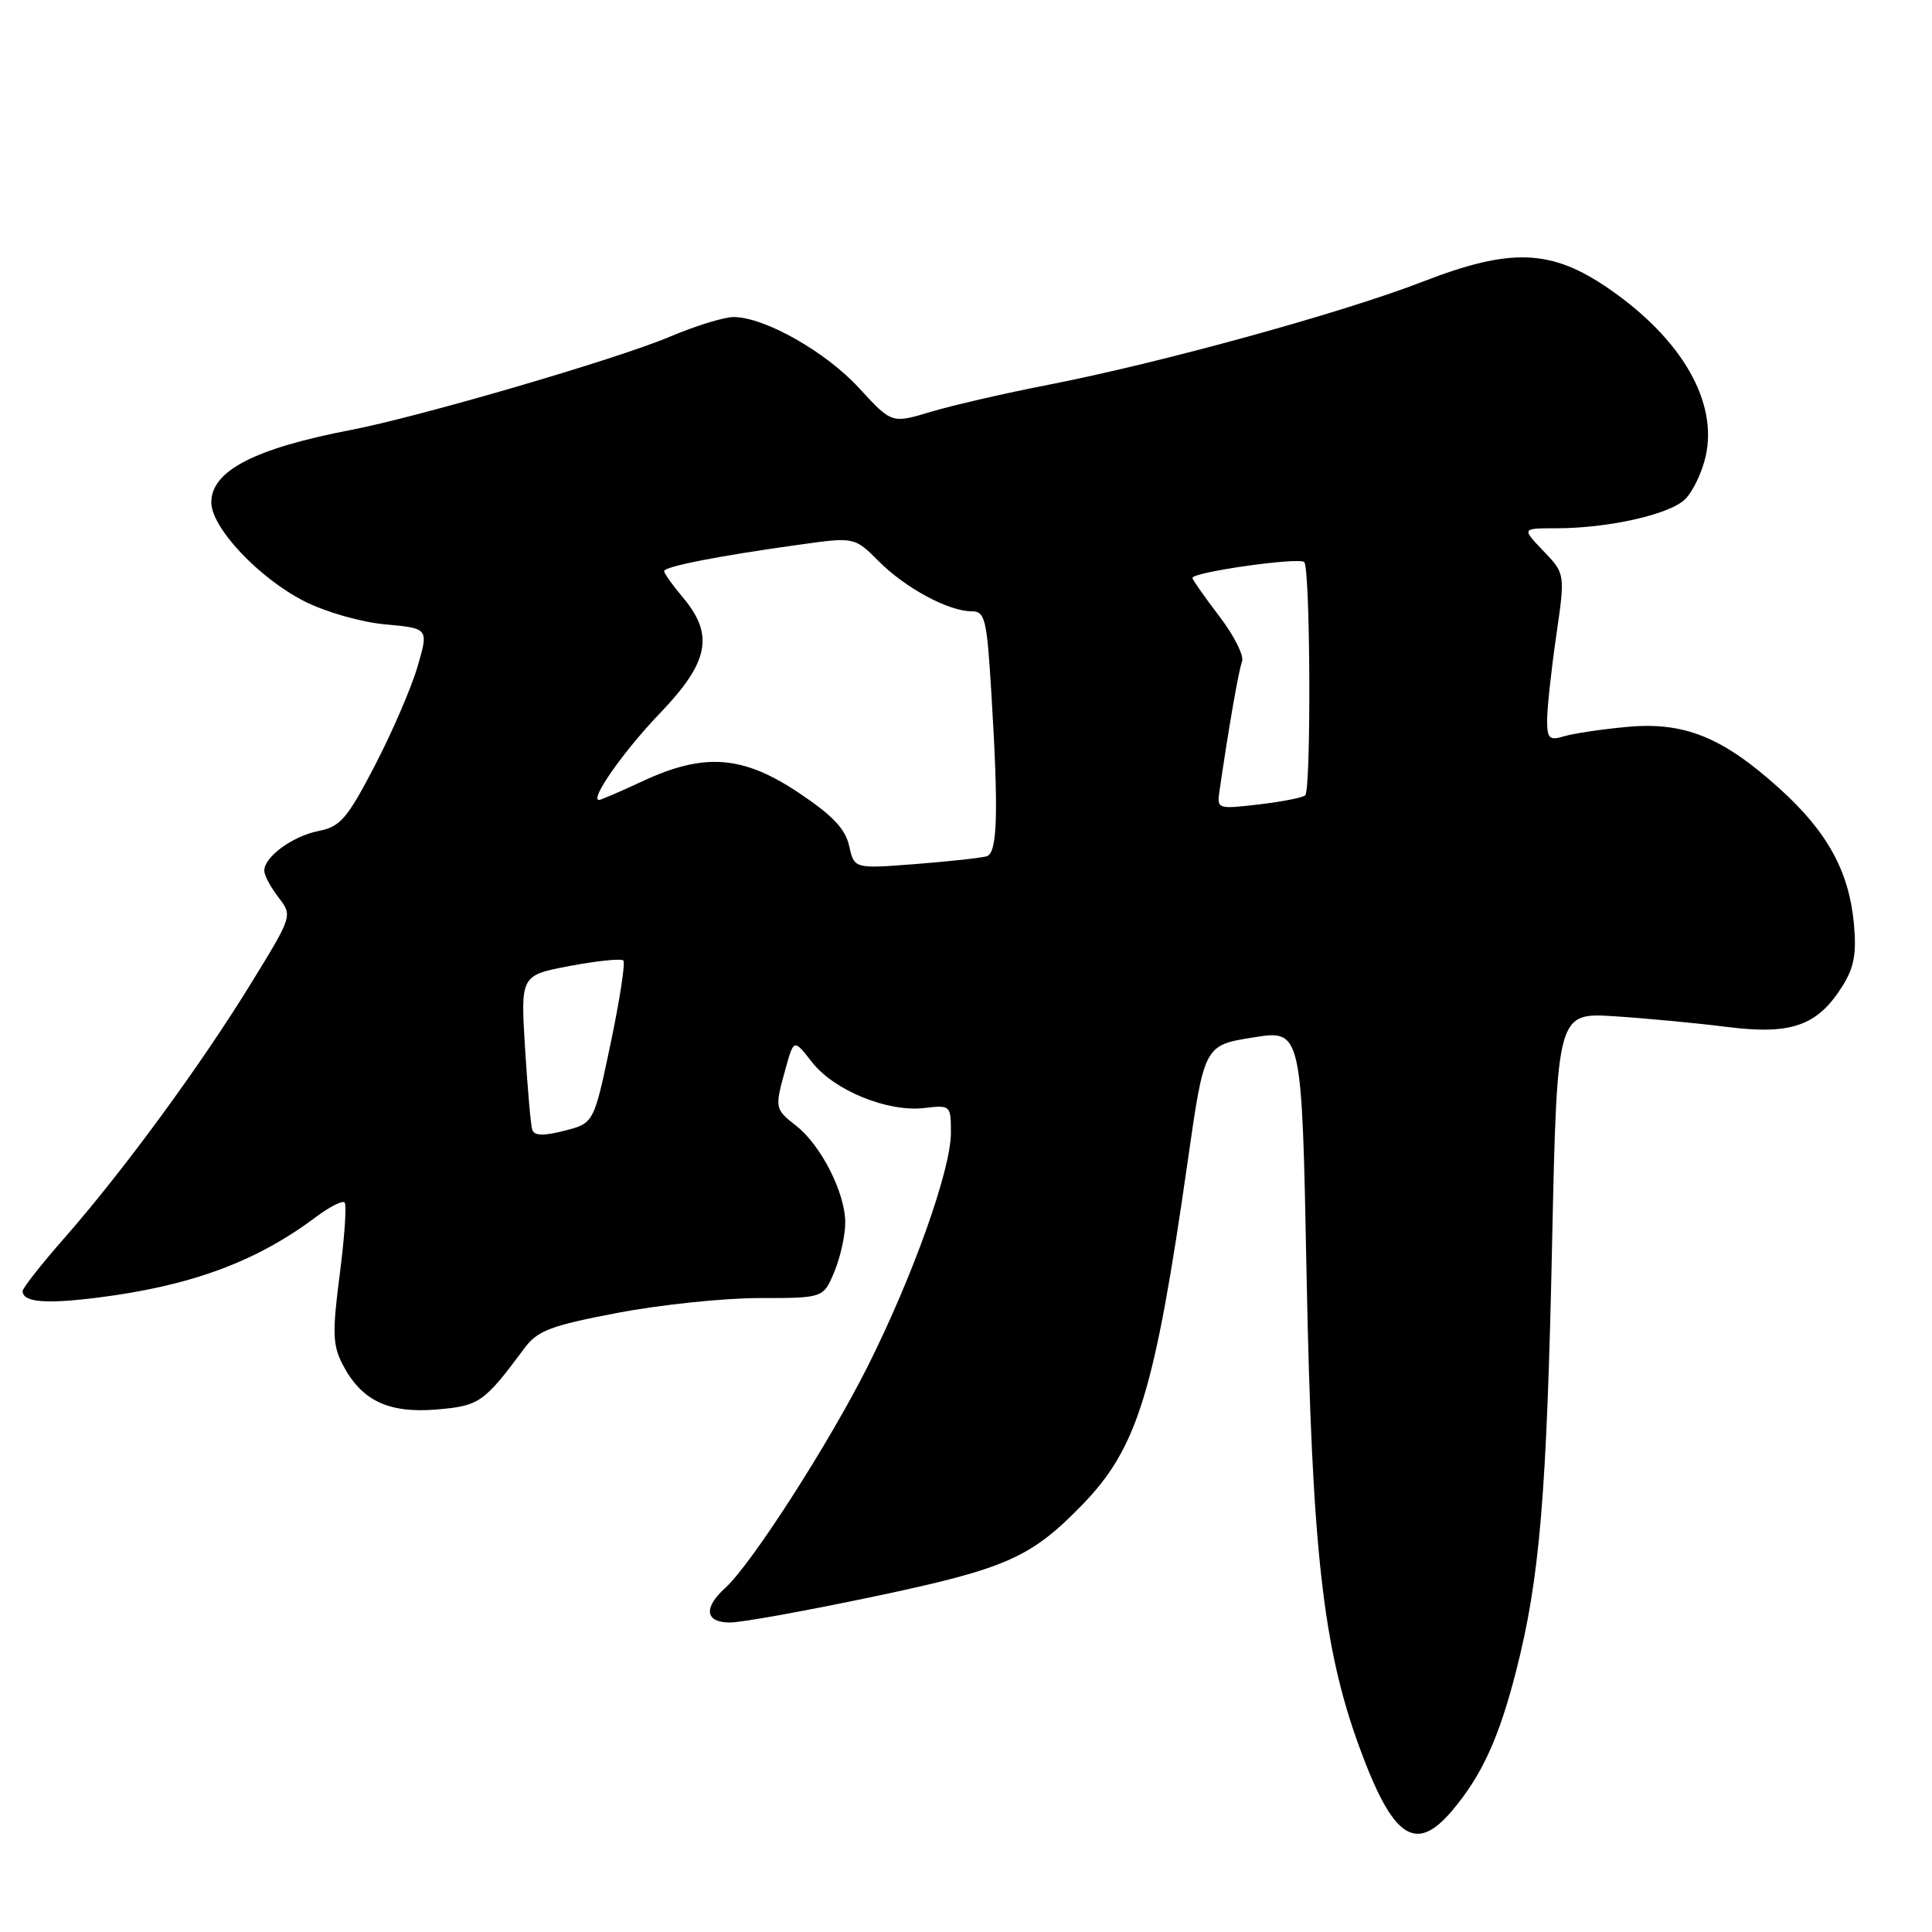 <?xml version="1.0" encoding="UTF-8" standalone="no"?>
<!DOCTYPE svg PUBLIC "-//W3C//DTD SVG 1.1//EN" "http://www.w3.org/Graphics/SVG/1.1/DTD/svg11.dtd" >
<svg xmlns="http://www.w3.org/2000/svg" xmlns:xlink="http://www.w3.org/1999/xlink" version="1.1" viewBox="0 0 256 256">
 <g >
 <path fill="currentColor"
d=" M 192.46 239.87 C 196.37 235.22 198.64 230.25 200.90 221.39 C 204.02 209.19 204.95 198.13 205.66 164.84 C 206.32 134.18 206.32 134.18 213.91 134.66 C 218.08 134.93 224.79 135.56 228.80 136.07 C 237.34 137.15 240.81 135.94 244.11 130.70 C 245.68 128.21 246.02 126.37 245.65 122.38 C 245.00 115.43 242.12 110.20 235.80 104.49 C 228.25 97.67 223.17 95.61 215.58 96.32 C 212.23 96.63 208.49 97.19 207.25 97.56 C 205.29 98.15 205.00 97.87 205.00 95.42 C 205.00 93.87 205.54 88.87 206.20 84.31 C 207.40 76.02 207.40 76.02 204.51 73.01 C 201.63 70.00 201.63 70.00 206.18 70.00 C 213.15 70.00 221.28 68.16 223.31 66.13 C 224.32 65.12 225.53 62.58 226.01 60.47 C 227.64 53.24 222.87 44.96 213.25 38.30 C 205.58 32.99 200.22 32.78 188.50 37.33 C 177.88 41.45 153.80 48.08 139.00 50.97 C 133.22 52.09 126.17 53.72 123.33 54.57 C 118.16 56.13 118.16 56.13 113.83 51.42 C 109.42 46.61 101.33 42.03 97.22 42.01 C 95.97 42.00 92.14 43.18 88.72 44.63 C 81.72 47.59 55.63 55.21 46.50 56.97 C 33.69 59.44 28.00 62.39 28.00 66.57 C 28.00 69.92 34.31 76.62 40.37 79.69 C 43.18 81.11 47.88 82.45 51.09 82.74 C 56.81 83.26 56.81 83.26 55.31 88.38 C 54.48 91.20 51.93 97.09 49.65 101.48 C 46.00 108.49 45.10 109.54 42.21 110.11 C 38.74 110.80 34.98 113.56 35.02 115.40 C 35.03 116.01 35.88 117.59 36.91 118.92 C 38.77 121.35 38.77 121.35 33.19 130.42 C 26.54 141.23 16.41 155.05 8.63 163.93 C 5.53 167.46 3.00 170.67 3.00 171.07 C 3.00 172.55 5.98 172.82 12.96 171.94 C 25.28 170.39 33.95 167.19 41.82 161.29 C 43.64 159.92 45.37 159.04 45.66 159.33 C 45.95 159.62 45.66 163.90 45.02 168.84 C 44.02 176.51 44.08 178.24 45.38 180.76 C 47.86 185.57 51.43 187.29 57.81 186.77 C 63.52 186.29 64.12 185.88 69.50 178.63 C 71.22 176.32 72.96 175.65 81.79 173.97 C 87.44 172.89 95.90 172.00 100.59 172.00 C 109.10 172.00 109.10 172.00 110.55 168.53 C 111.35 166.62 112.00 163.68 112.00 161.99 C 112.00 158.09 108.81 151.78 105.53 149.20 C 102.64 146.93 102.63 146.87 104.10 141.58 C 105.19 137.66 105.19 137.66 107.60 140.75 C 110.53 144.49 117.60 147.38 122.45 146.82 C 125.96 146.41 126.00 146.45 126.00 150.12 C 126.00 154.99 120.97 169.10 114.98 181.04 C 109.85 191.26 99.55 207.29 96.10 210.41 C 93.16 213.07 93.44 215.00 96.75 214.99 C 98.26 214.99 106.88 213.43 115.90 211.53 C 133.34 207.85 136.59 206.41 143.41 199.39 C 150.73 191.85 153.00 184.46 157.36 154.00 C 159.57 138.50 159.57 138.50 166.04 137.47 C 172.50 136.43 172.50 136.43 173.13 168.97 C 173.84 205.27 175.29 218.25 180.09 231.41 C 184.55 243.63 187.56 245.69 192.46 239.87 Z  M 70.52 149.66 C 70.32 149.02 69.90 144.16 69.57 138.87 C 68.98 129.23 68.98 129.23 75.53 127.99 C 79.14 127.31 82.32 126.99 82.60 127.27 C 82.88 127.55 82.12 132.52 80.90 138.31 C 78.69 148.83 78.69 148.83 74.78 149.83 C 71.93 150.55 70.77 150.51 70.52 149.66 Z  M 112.52 112.10 C 112.03 109.84 110.32 108.04 105.81 105.03 C 98.41 100.09 93.31 99.71 85.15 103.51 C 82.21 104.88 79.61 106.00 79.38 106.00 C 78.08 106.00 82.65 99.51 87.45 94.50 C 93.94 87.75 94.66 84.13 90.50 79.18 C 89.12 77.55 88.00 75.97 88.00 75.68 C 88.00 75.07 95.14 73.67 105.86 72.18 C 113.22 71.15 113.22 71.15 116.46 74.39 C 120.00 77.94 125.70 81.00 128.75 81.00 C 130.52 81.00 130.76 81.99 131.35 91.66 C 132.33 107.67 132.18 113.01 130.75 113.46 C 130.06 113.67 125.83 114.14 121.34 114.49 C 113.19 115.12 113.19 115.12 112.52 112.10 Z  M 161.58 104.87 C 162.82 96.34 164.13 88.82 164.58 87.65 C 164.87 86.90 163.51 84.19 161.55 81.64 C 159.60 79.08 158.00 76.80 158.00 76.58 C 158.00 75.81 172.14 73.80 172.82 74.48 C 173.63 75.29 173.75 104.57 172.95 105.38 C 172.65 105.69 169.88 106.23 166.81 106.59 C 161.36 107.23 161.24 107.19 161.58 104.87 Z "/>
</g>
</svg>
